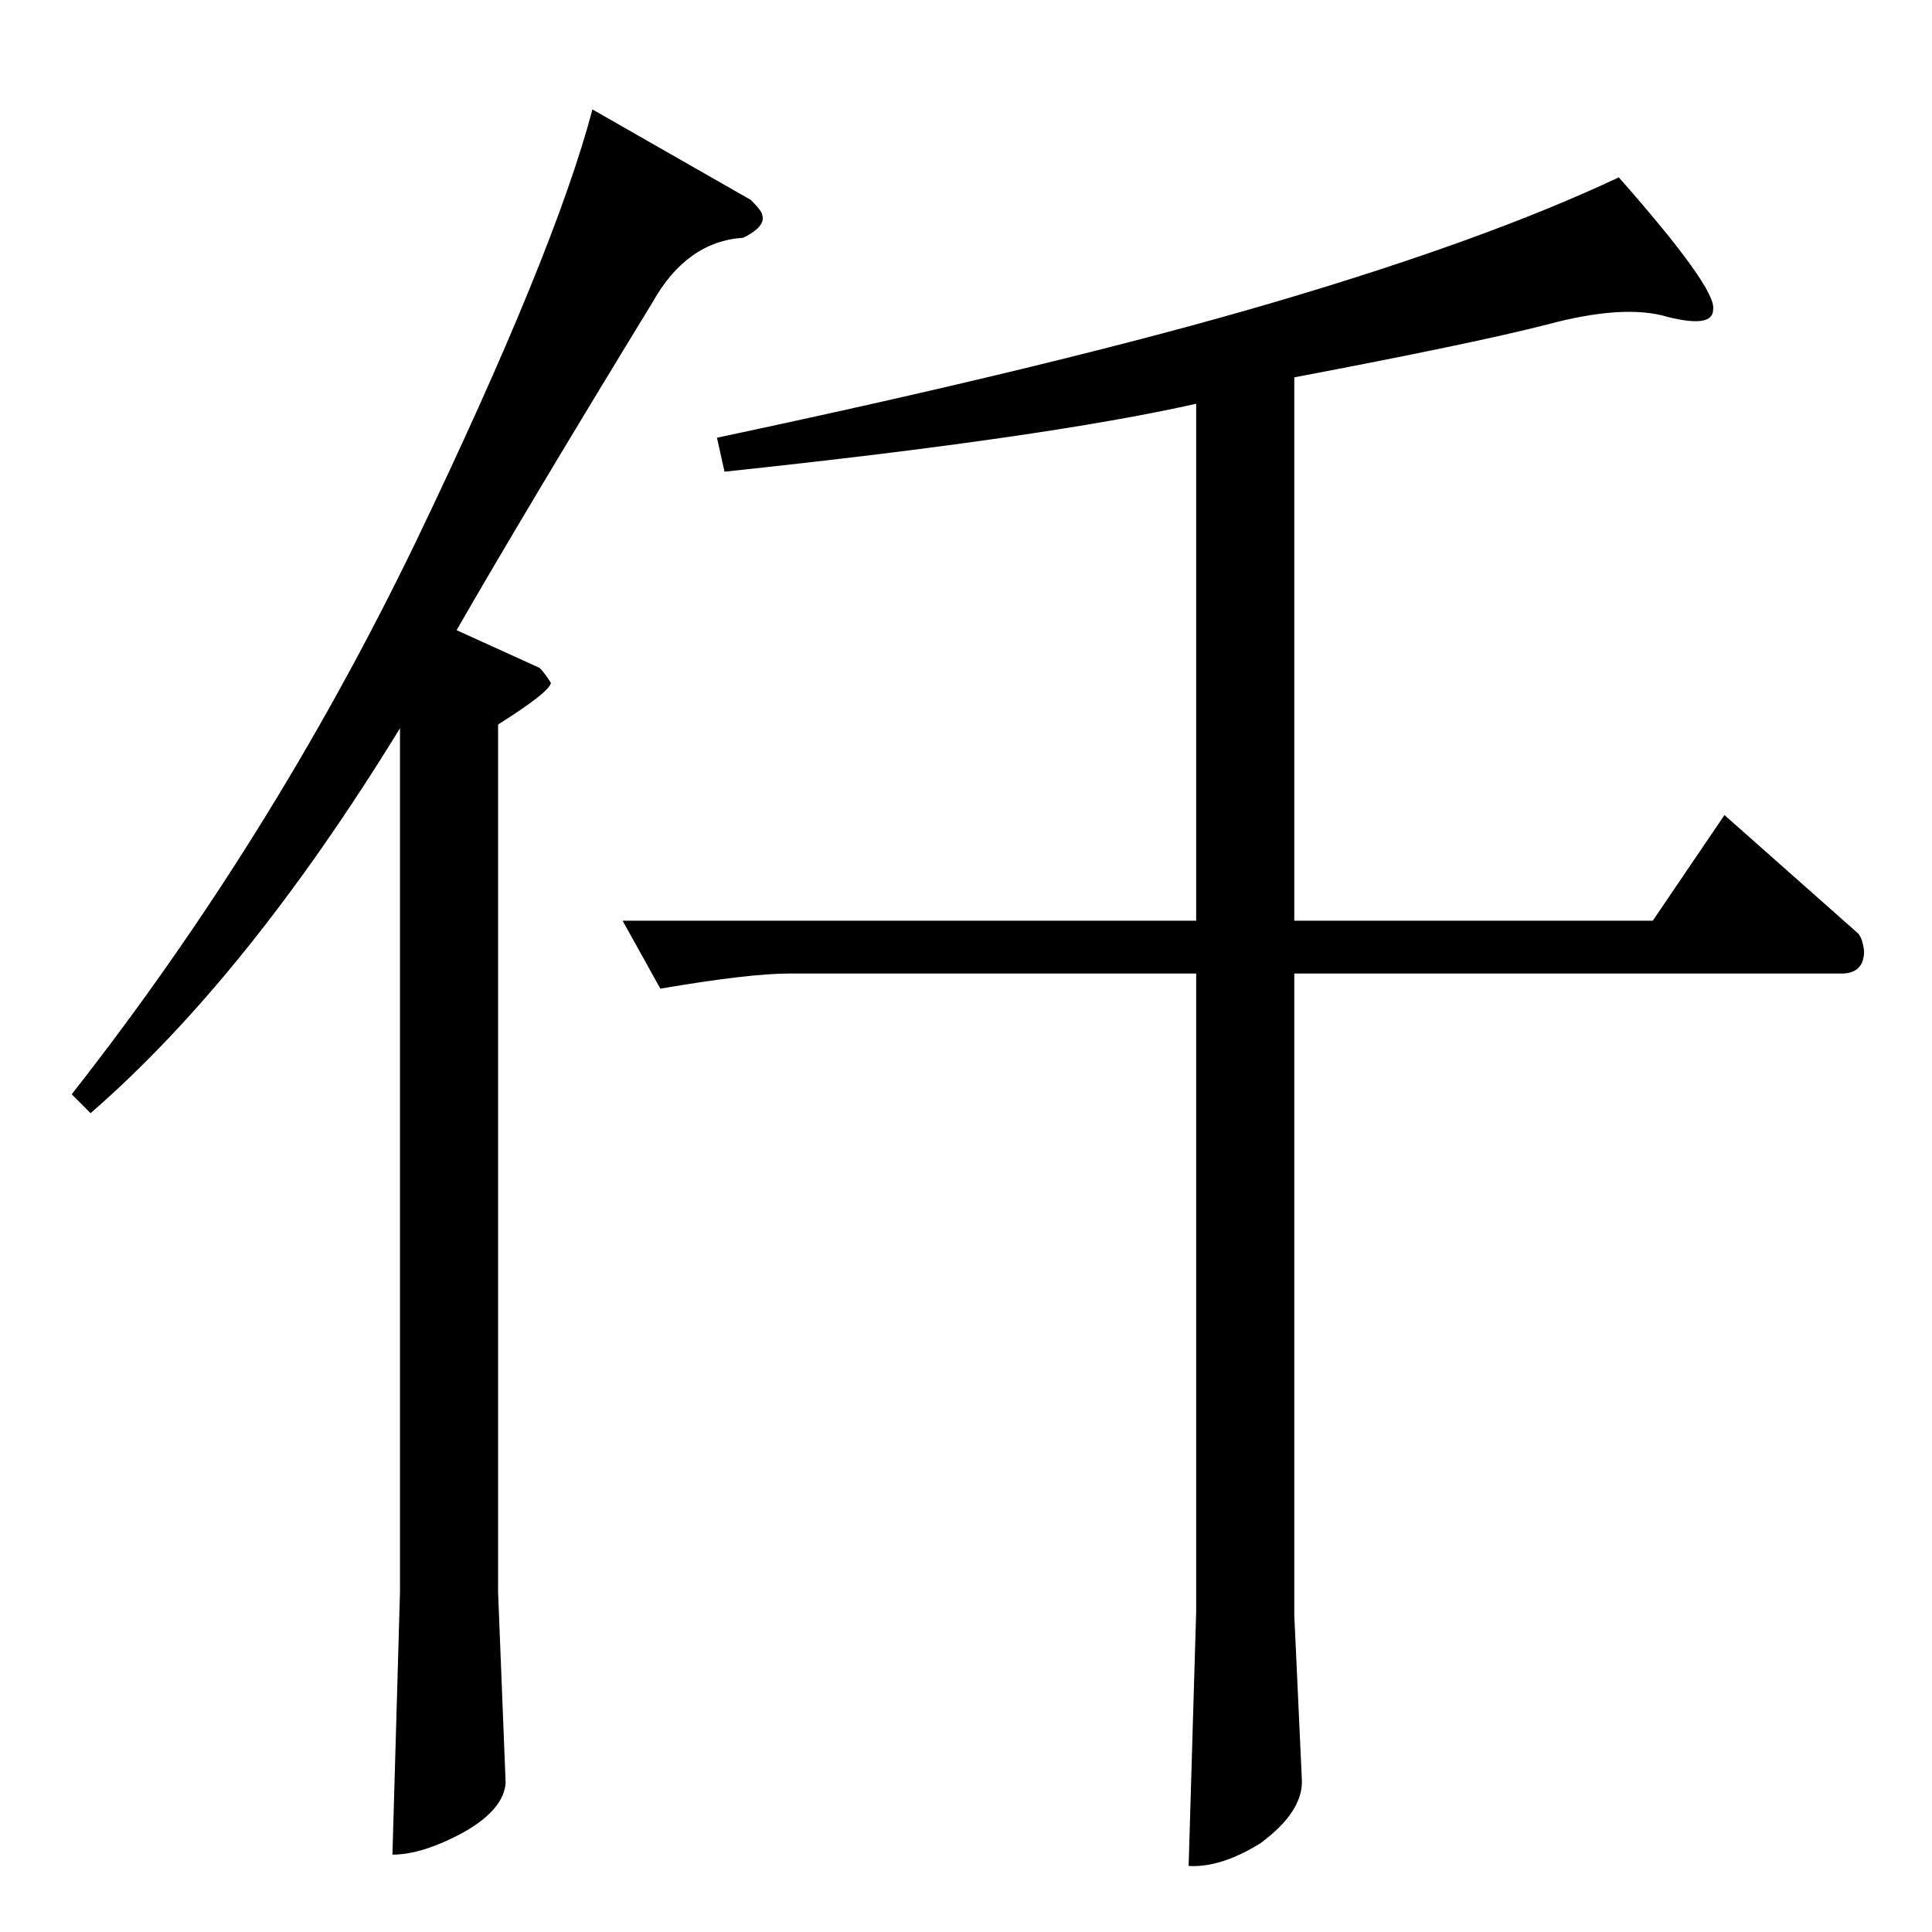 <?xml version="1.0" standalone="no"?>
<!DOCTYPE svg PUBLIC "-//W3C//DTD SVG 1.1//EN" "http://www.w3.org/Graphics/SVG/1.1/DTD/svg11.dtd" >
<svg xmlns="http://www.w3.org/2000/svg" xmlns:xlink="http://www.w3.org/1999/xlink" version="1.1" viewBox="0 -205 1024 1024">
  <g transform="matrix(1 0 0 -1 0 819)">
   <path fill="currentColor"
d="M820 852q-39 -10 -134 -28v-288h190l38 56l70 -62q3 -2 4 -10q0 -12 -12 -12h-290v-340l4 -87q1 -17 -22 -34q-21 -13 -38 -12l4 135v338h-216q-21 0 -68 -8l-20 36h304v274q-80 -18 -250 -36l-4 18q184 39 296 72t182 66q52 -59 50 -70q0 -10 -24 -4q-23 7 -64 -4v0v0z
M398 918q6 -6 6 -8q2 -6 -10 -12q-30 -2 -48 -34q-66 -108 -104 -174l44 -20q3 -3 6 -8q-1 -5 -28 -22v-460l4 -101q-1 -14 -22 -26q-22 -12 -38 -12l4 139v458q-81 -132 -164 -204l-10 10q106 135 182 292q74 154 94 230l84 -48v0v0z" />
  </g>

</svg>
